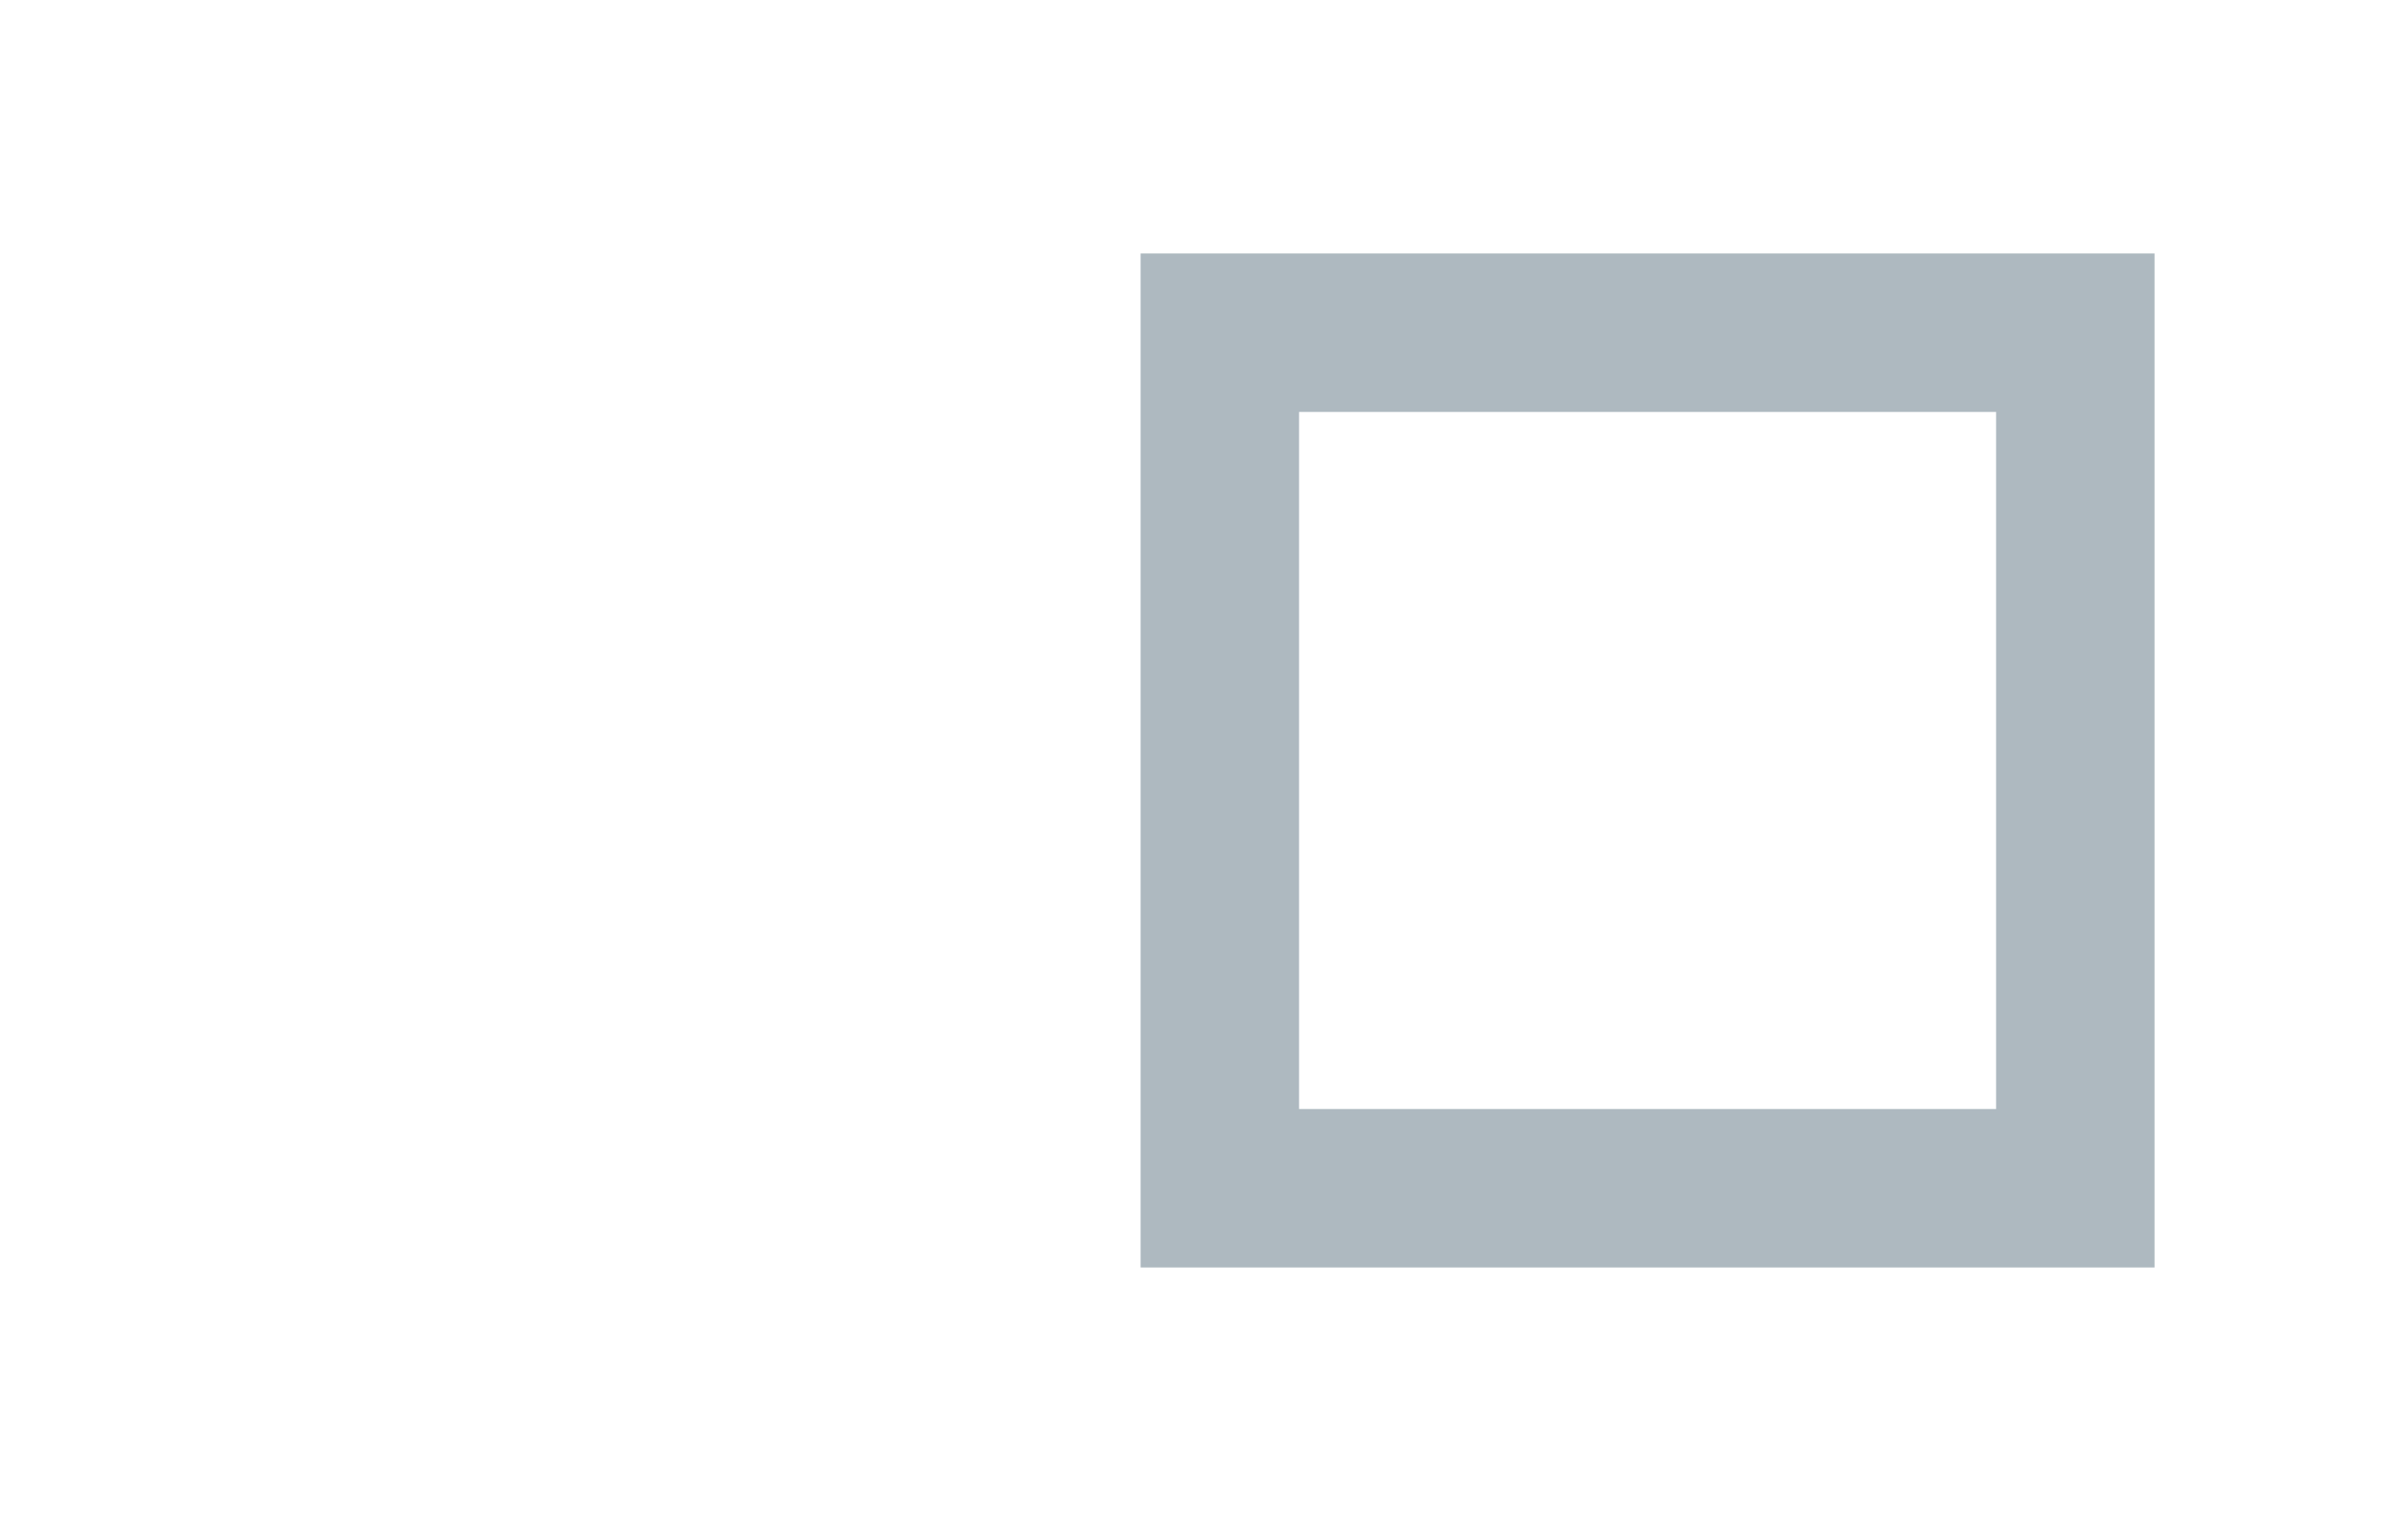 <svg xmlns="http://www.w3.org/2000/svg" width="19" height="12" viewBox="0 0 19 12">
  <path fill="#9AA7B0" fill-rule="evenodd" d="M9,10 L17,10 L17,2 L9,2 L9,10 Z M10.25,8.75 L15.75,8.75 L15.75,3.25 L10.25,3.25 L10.25,8.75 Z" opacity=".8"/>
</svg>
